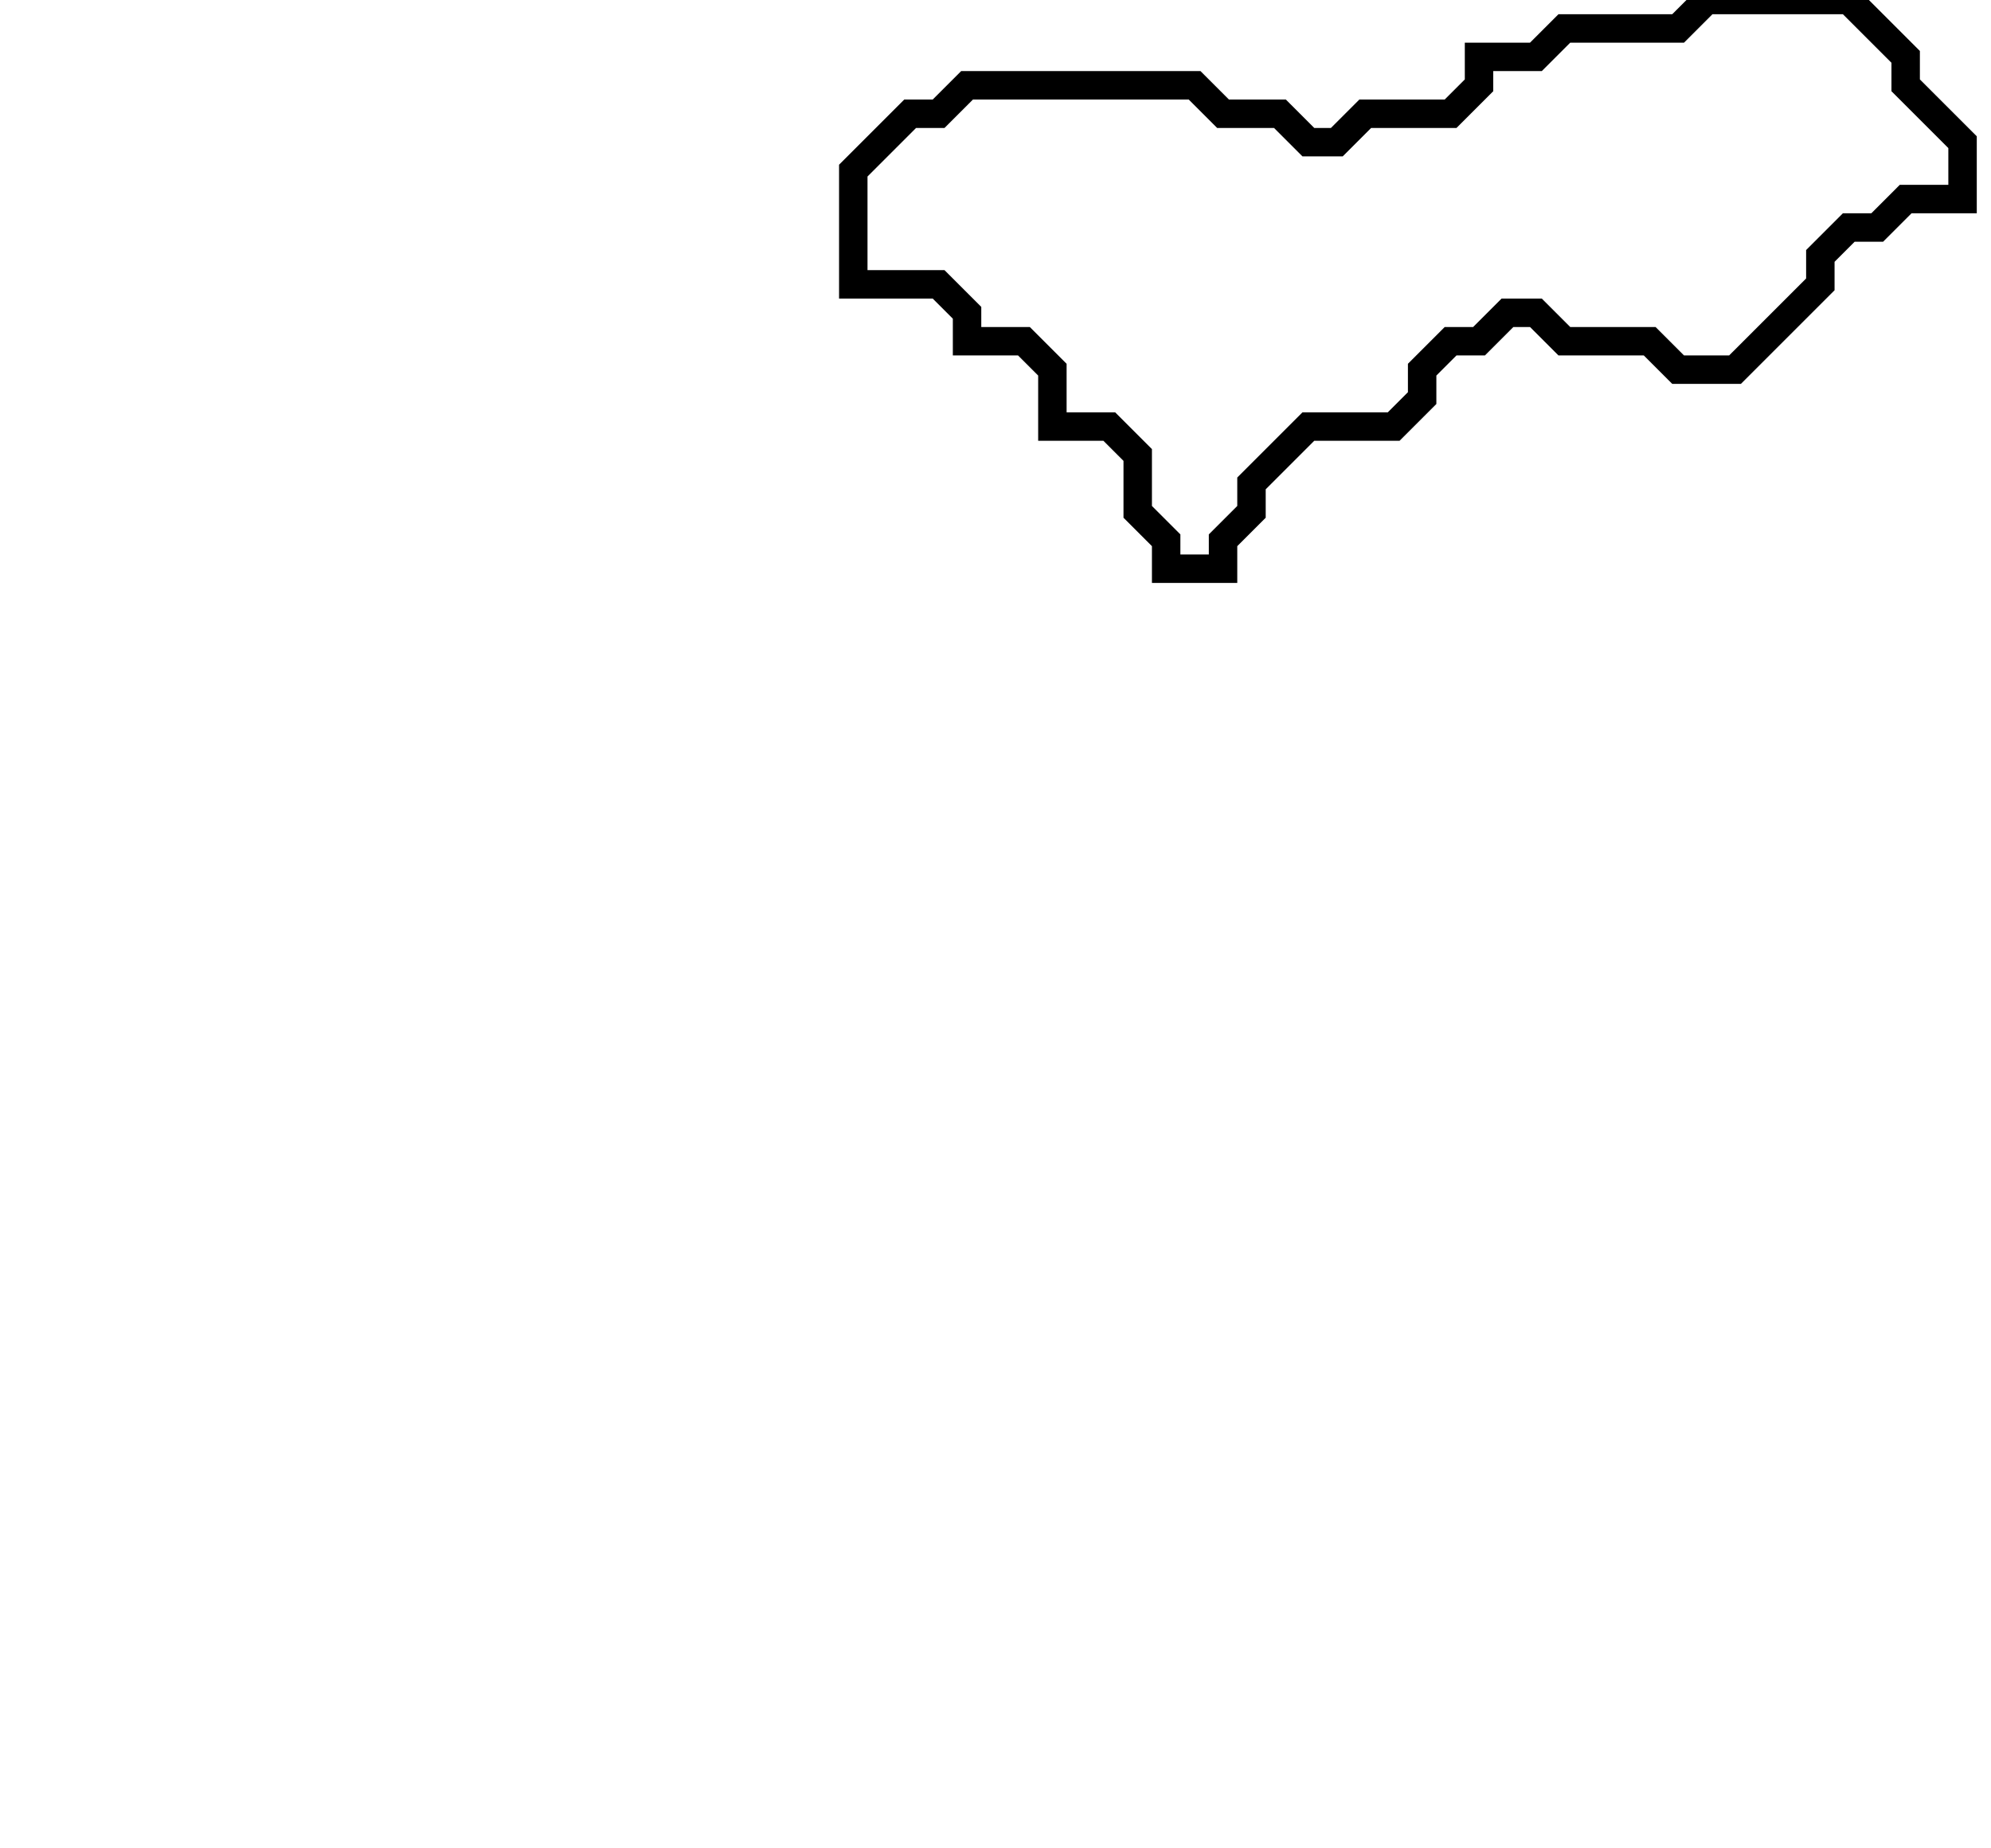 <svg xmlns="http://www.w3.org/2000/svg" width="70" height="65">
  <path d="M 60,0 L 59,1 L 55,1 L 54,2 L 52,2 L 52,3 L 51,4 L 48,4 L 47,5 L 46,5 L 45,4 L 43,4 L 42,3 L 34,3 L 33,4 L 32,4 L 30,6 L 30,10 L 33,10 L 34,11 L 34,12 L 36,12 L 37,13 L 37,15 L 39,15 L 40,16 L 40,18 L 41,19 L 41,20 L 43,20 L 43,19 L 44,18 L 44,17 L 46,15 L 49,15 L 50,14 L 50,13 L 51,12 L 52,12 L 53,11 L 54,11 L 55,12 L 58,12 L 59,13 L 61,13 L 64,10 L 64,9 L 65,8 L 66,8 L 67,7 L 69,7 L 69,5 L 67,3 L 67,2 L 65,0 Z" fill="none" stroke="black" stroke-width="1"/>
</svg>